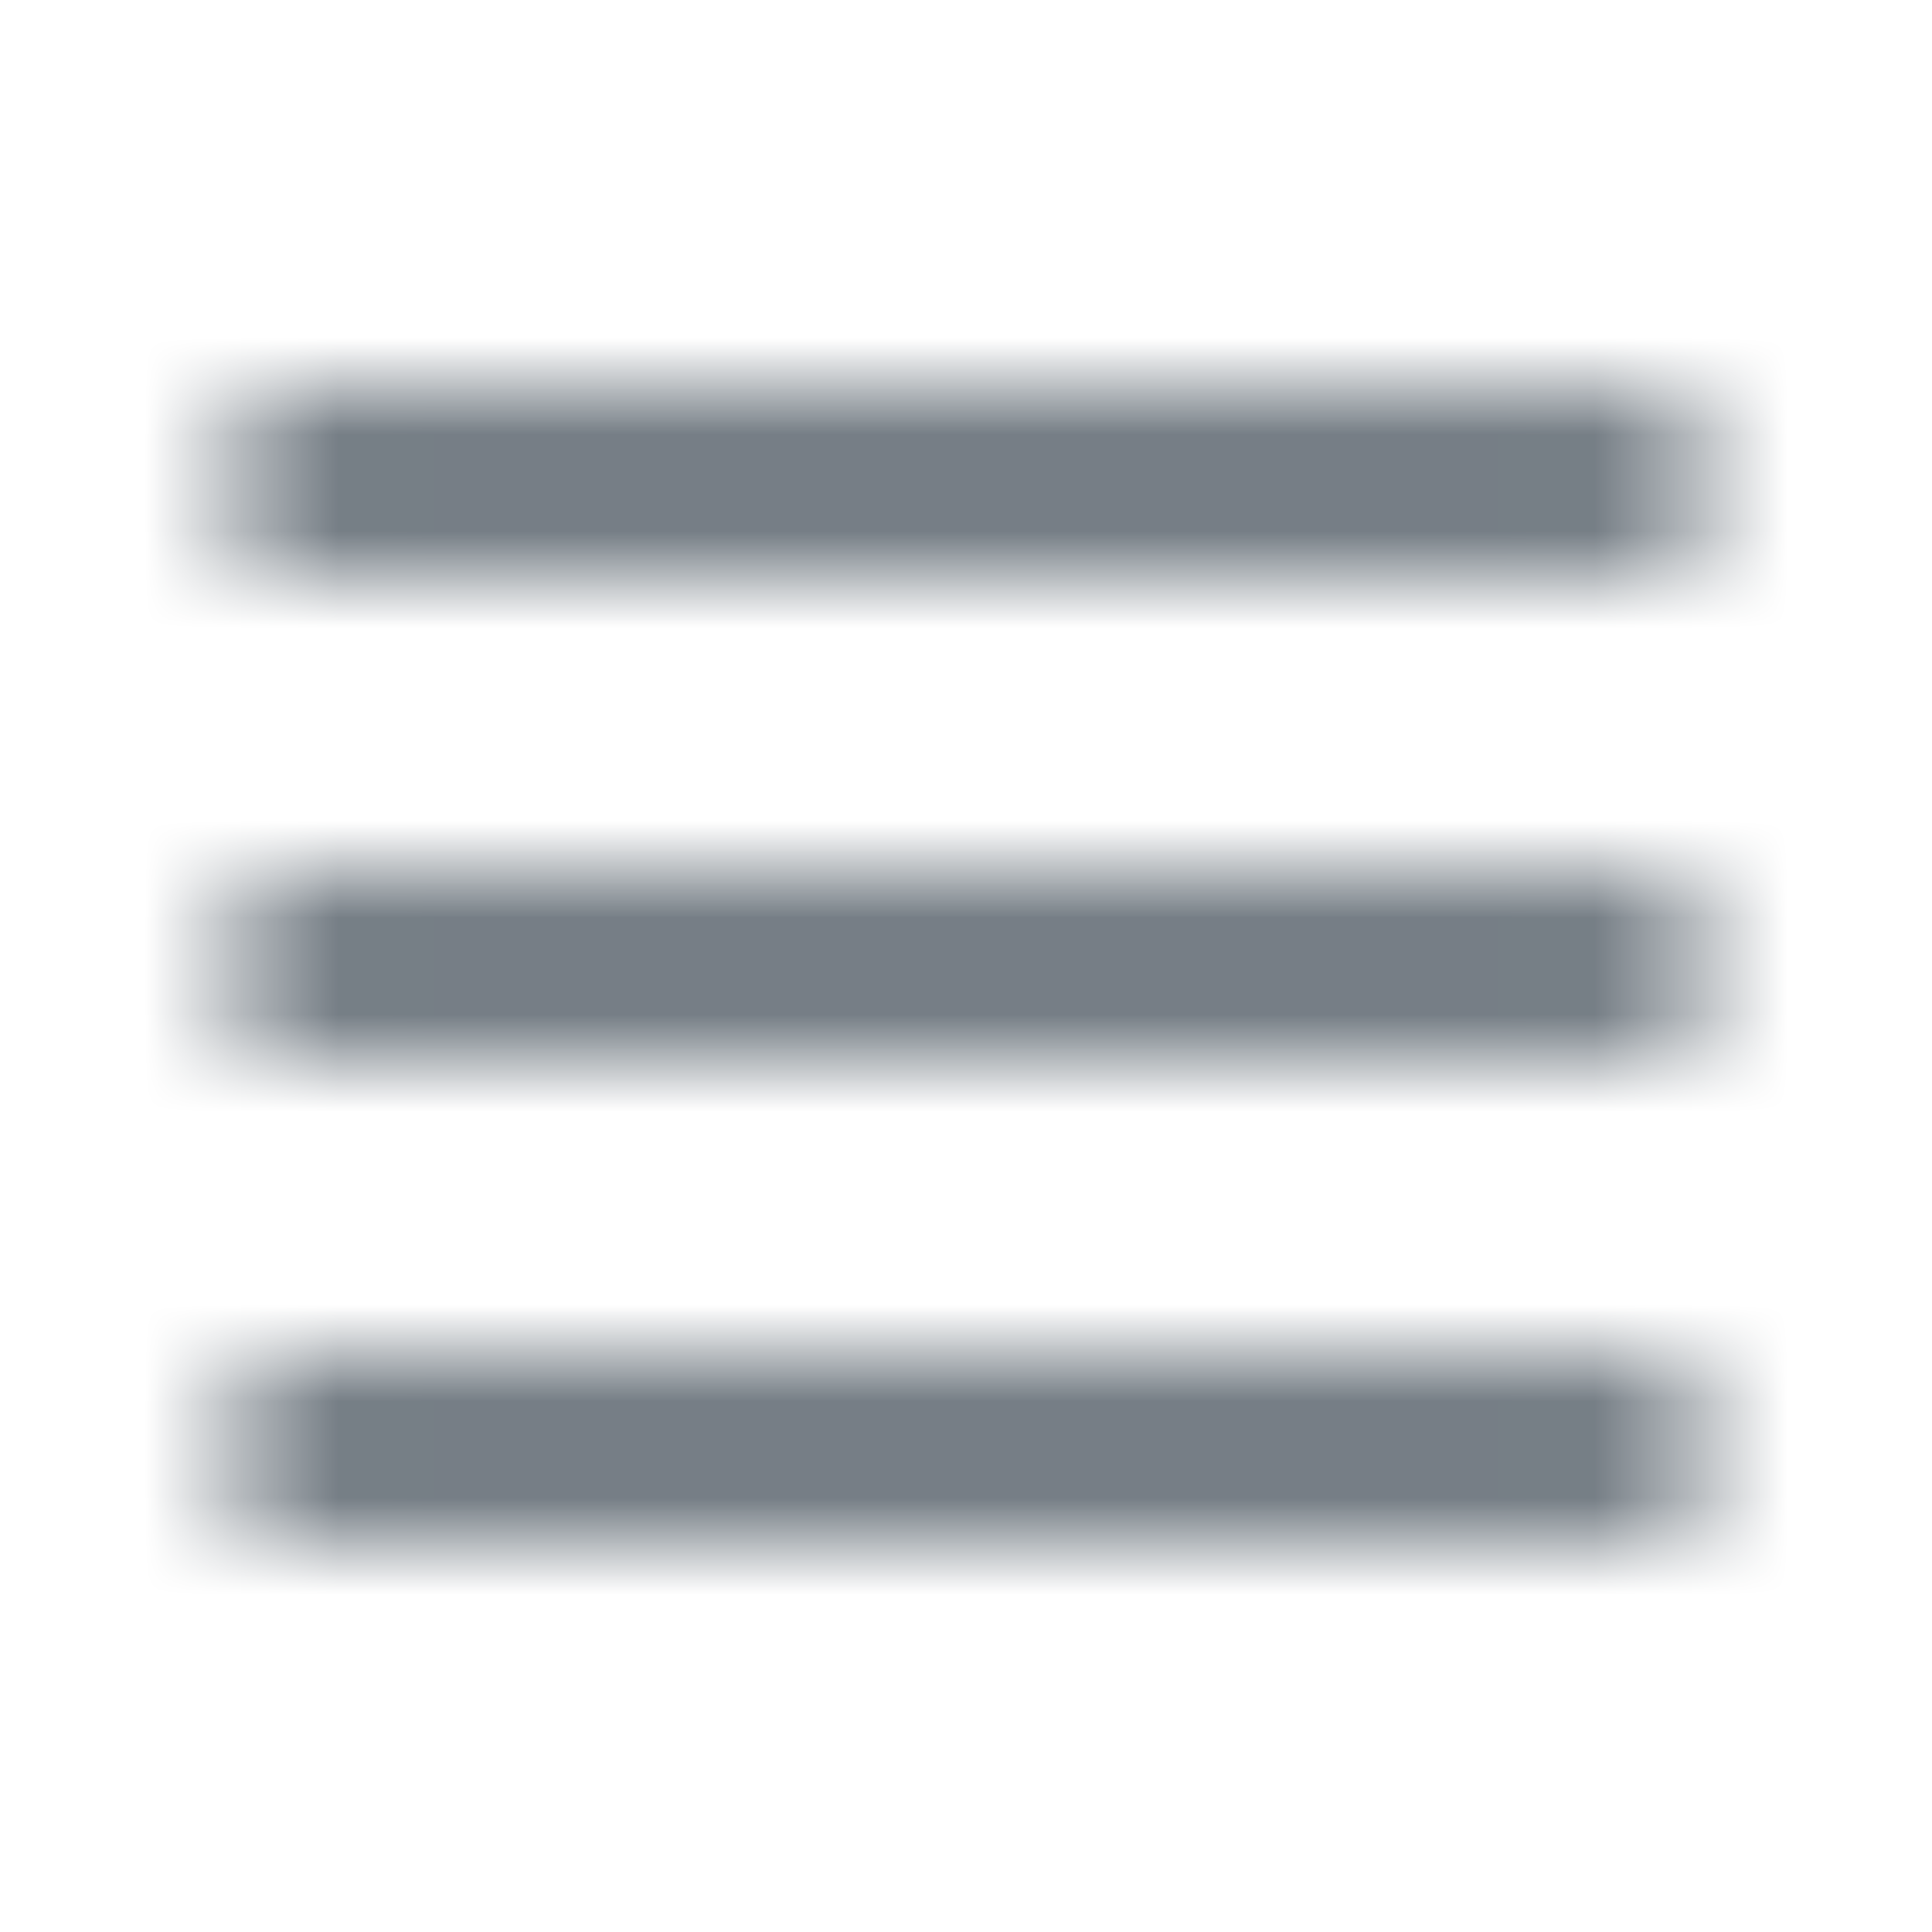 <svg width="20" height="20" viewBox="0 0 20 20" fill="none" xmlns="http://www.w3.org/2000/svg">
<mask id="mask0_2165_8035" style="mask-type:alpha" maskUnits="userSpaceOnUse" x="0" y="0" width="20" height="20">
<path d="M17.812 10C17.812 10.249 17.714 10.487 17.538 10.663C17.362 10.839 17.124 10.938 16.875 10.938H3.125C2.876 10.938 2.638 10.839 2.462 10.663C2.286 10.487 2.188 10.249 2.188 10C2.188 9.751 2.286 9.513 2.462 9.337C2.638 9.161 2.876 9.062 3.125 9.062H16.875C17.124 9.062 17.362 9.161 17.538 9.337C17.714 9.513 17.812 9.751 17.812 10ZM3.125 5.938H16.875C17.124 5.938 17.362 5.839 17.538 5.663C17.714 5.487 17.812 5.249 17.812 5C17.812 4.751 17.714 4.513 17.538 4.337C17.362 4.161 17.124 4.062 16.875 4.062H3.125C2.876 4.062 2.638 4.161 2.462 4.337C2.286 4.513 2.188 4.751 2.188 5C2.188 5.249 2.286 5.487 2.462 5.663C2.638 5.839 2.876 5.938 3.125 5.938ZM16.875 14.062H3.125C2.876 14.062 2.638 14.161 2.462 14.337C2.286 14.513 2.188 14.751 2.188 15C2.188 15.249 2.286 15.487 2.462 15.663C2.638 15.839 2.876 15.938 3.125 15.938H16.875C17.124 15.938 17.362 15.839 17.538 15.663C17.714 15.487 17.812 15.249 17.812 15C17.812 14.751 17.714 14.513 17.538 14.337C17.362 14.161 17.124 14.062 16.875 14.062Z" fill="black"/>
</mask>
<g mask="url(#mask0_2165_8035)">
<rect width="20" height="20" fill="#6C757D"/>
</g>
</svg>
